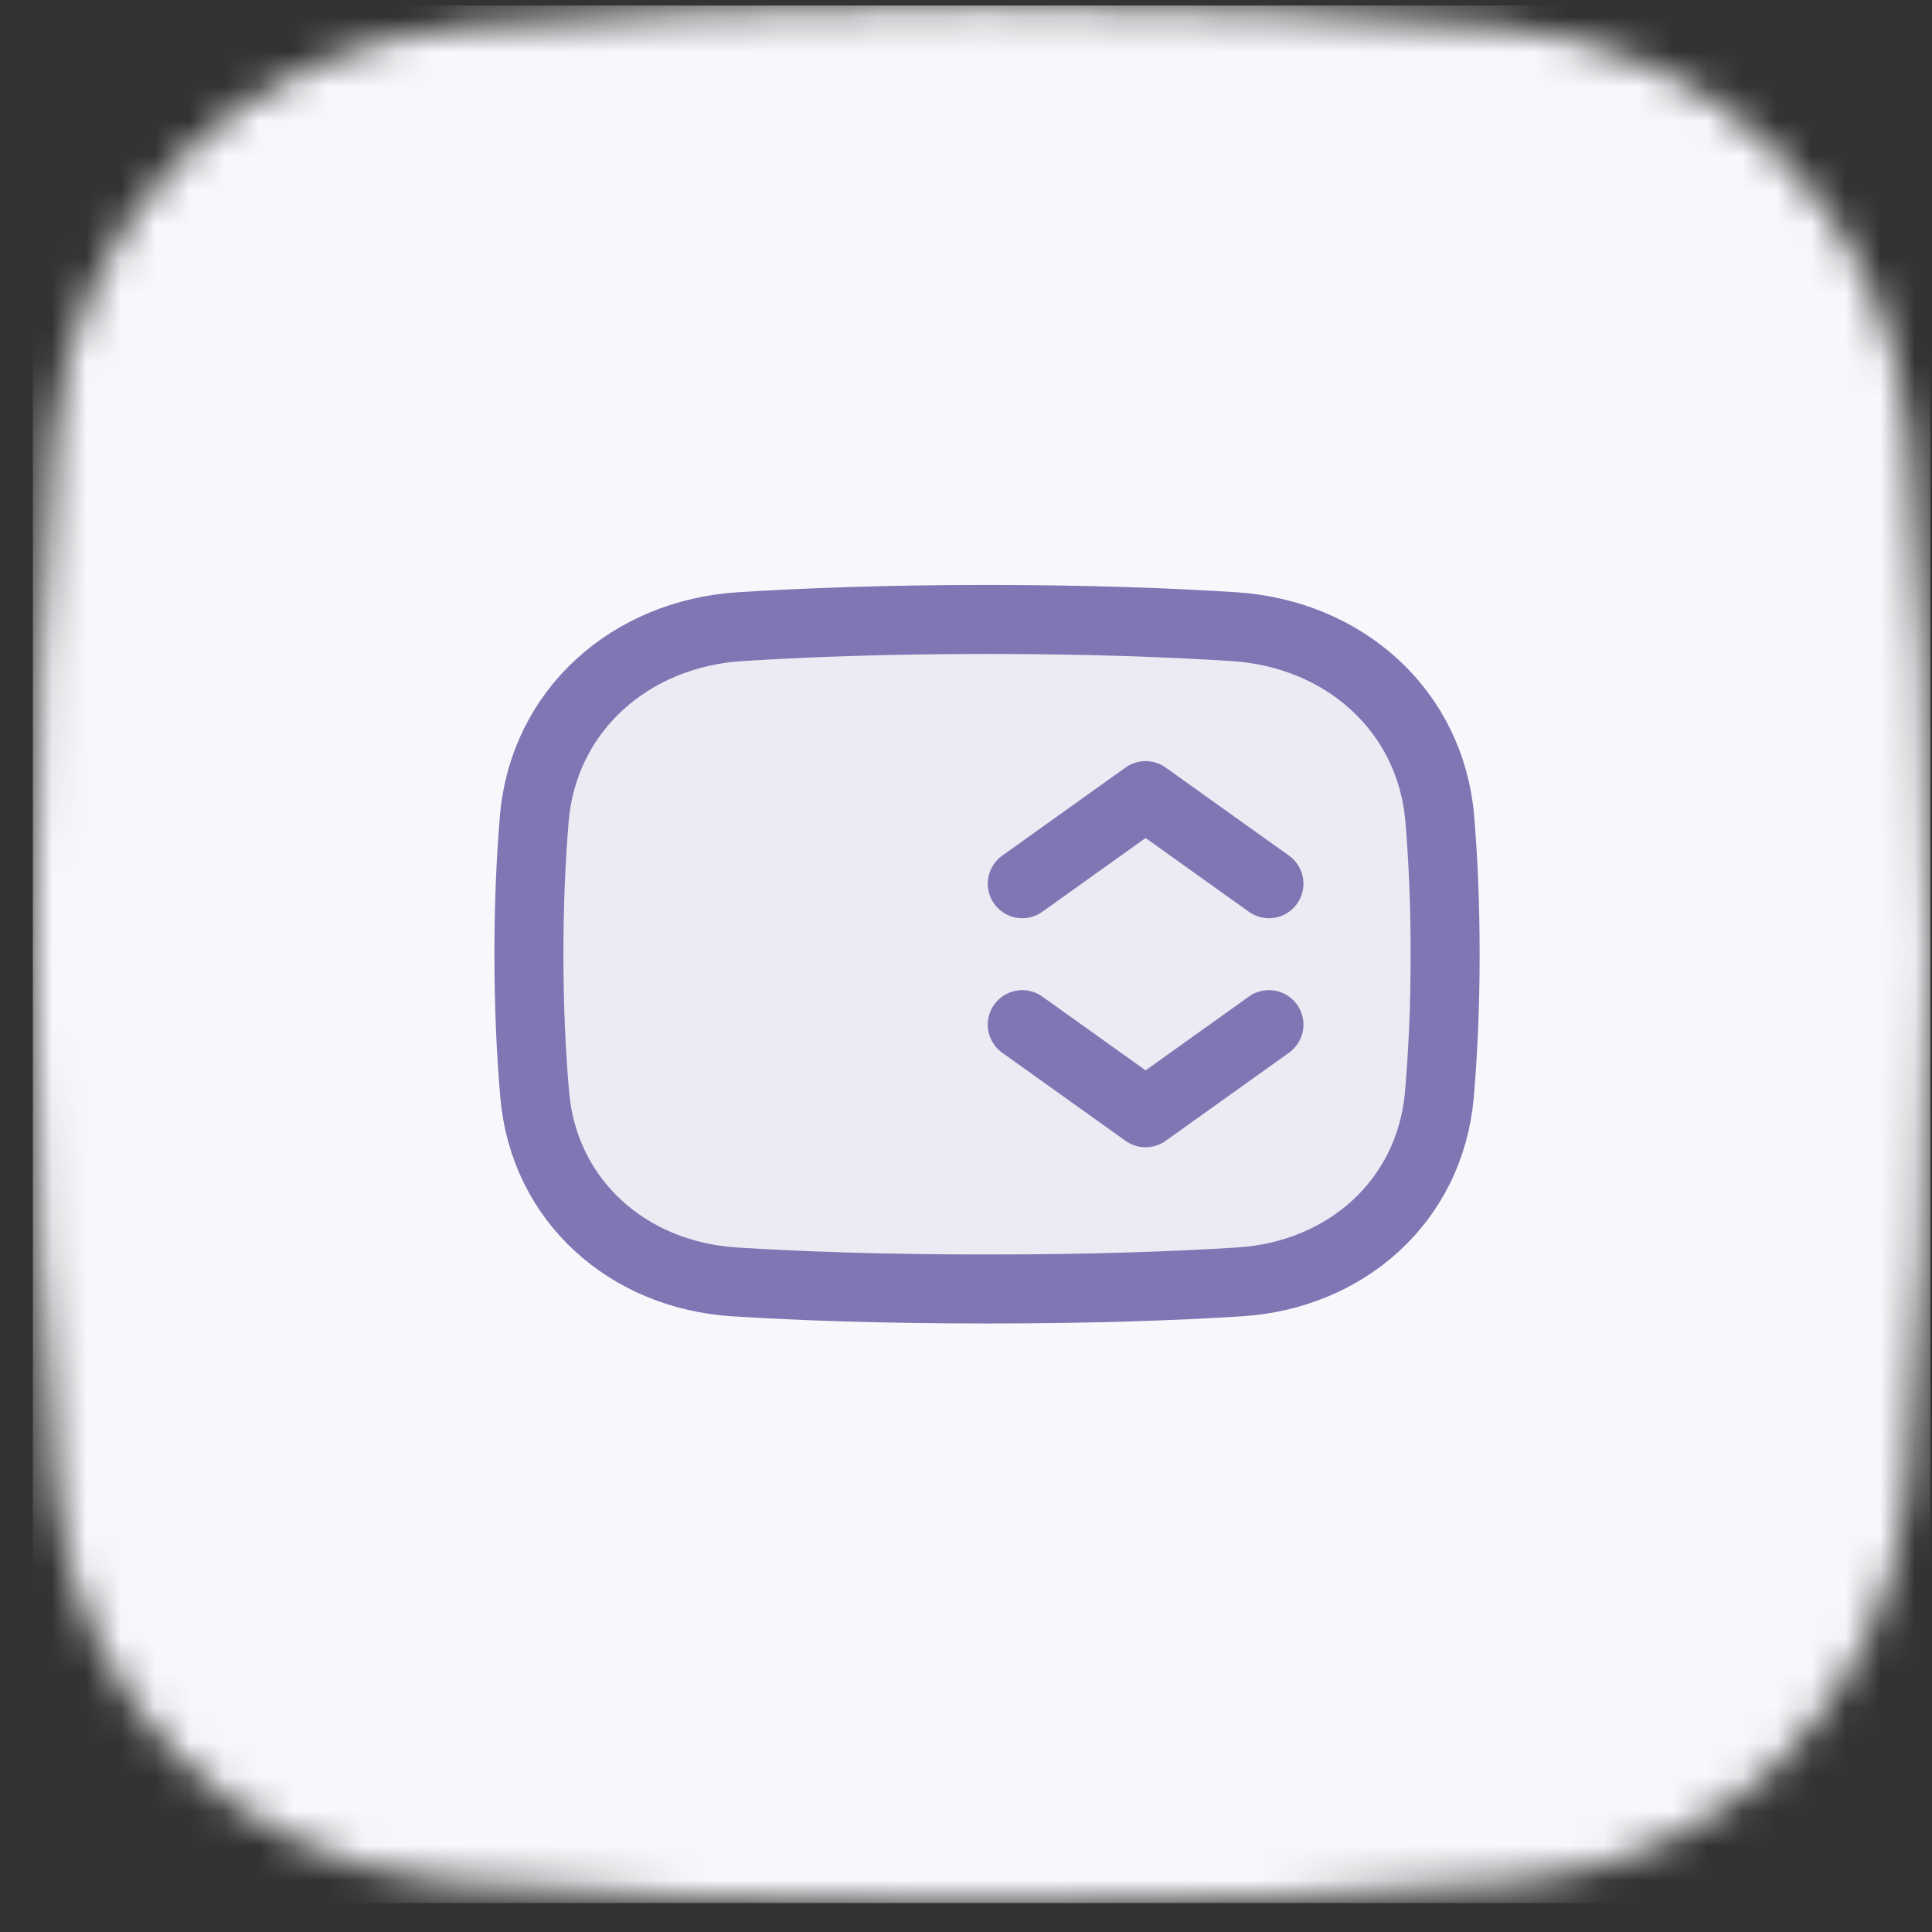 <svg width="56" height="56" viewBox="0 0 56 56" fill="none" xmlns="http://www.w3.org/2000/svg">
<rect x="0" y="0" width="56" height="56" fill="#333333" stroke="none"/>
<mask id="mask0_103_125" style="mask-type:alpha" maskUnits="userSpaceOnUse" x="0" y="0" width="56" height="56">
<g clip-path="url(#clip0_103_125)">
<path d="M55.953 27.66C55.953 21.515 55.687 16.535 55.343 12.668C54.769 6.197 49.916 1.344 43.445 0.769C39.577 0.426 34.598 0.16 28.453 0.16C22.308 0.16 17.328 0.426 13.461 0.769C6.99 1.344 2.137 6.197 1.562 12.668C1.219 16.535 0.953 21.515 0.953 27.66C0.953 34.036 1.239 39.157 1.601 43.084C2.177 49.32 6.78 53.997 13.018 54.552C16.867 54.895 21.948 55.16 28.453 55.16C34.958 55.16 40.038 54.895 43.888 54.552C50.126 53.997 54.729 49.32 55.304 43.084C55.666 39.157 55.953 34.036 55.953 27.66Z" fill="black"/>
</g>
</mask>
<g mask="url(#mask0_103_125)">
<rect width="55" height="55" transform="translate(0.953 0.16)" fill="#F8F8FC"/>
<g clip-path="url(#clip1_103_125)">
<path d="M41.888 27.658C41.888 26.16 41.827 24.859 41.734 23.748C41.47 20.578 38.942 18.367 35.767 18.164C33.912 18.046 31.534 17.955 28.61 17.955C25.685 17.955 23.308 18.046 21.452 18.164C18.278 18.367 15.749 20.578 15.485 23.748C15.392 24.859 15.331 26.16 15.331 27.658C15.331 29.23 15.399 30.585 15.499 31.731C15.768 34.812 18.202 36.96 21.288 37.156C23.131 37.273 25.542 37.362 28.61 37.362C31.677 37.362 34.089 37.273 35.931 37.156C39.018 36.96 41.451 34.812 41.721 31.731C41.821 30.585 41.888 29.23 41.888 27.658Z" fill="#7F76B3" fill-opacity="0.1" stroke="#7F76B3" stroke-width="2" stroke-linecap="round" stroke-linejoin="round"/>
<path d="M29.631 29.7L33.206 32.254L36.781 29.7" stroke="#7F76B3" stroke-width="2" stroke-linecap="round" stroke-linejoin="round"/>
<path d="M36.781 25.615L33.206 23.061L29.631 25.615" stroke="#7F76B3" stroke-width="2" stroke-linecap="round" stroke-linejoin="round"/>
</g>
</g>
<defs>
<clipPath id="clip0_103_125">
<rect width="55" height="55" fill="white" transform="translate(0.953 0.16)"/>
</clipPath>
<clipPath id="clip1_103_125">
<rect width="29.7" height="22.5" fill="white" transform="translate(13.603 16.41)"/>
</clipPath>
</defs>
</svg>
